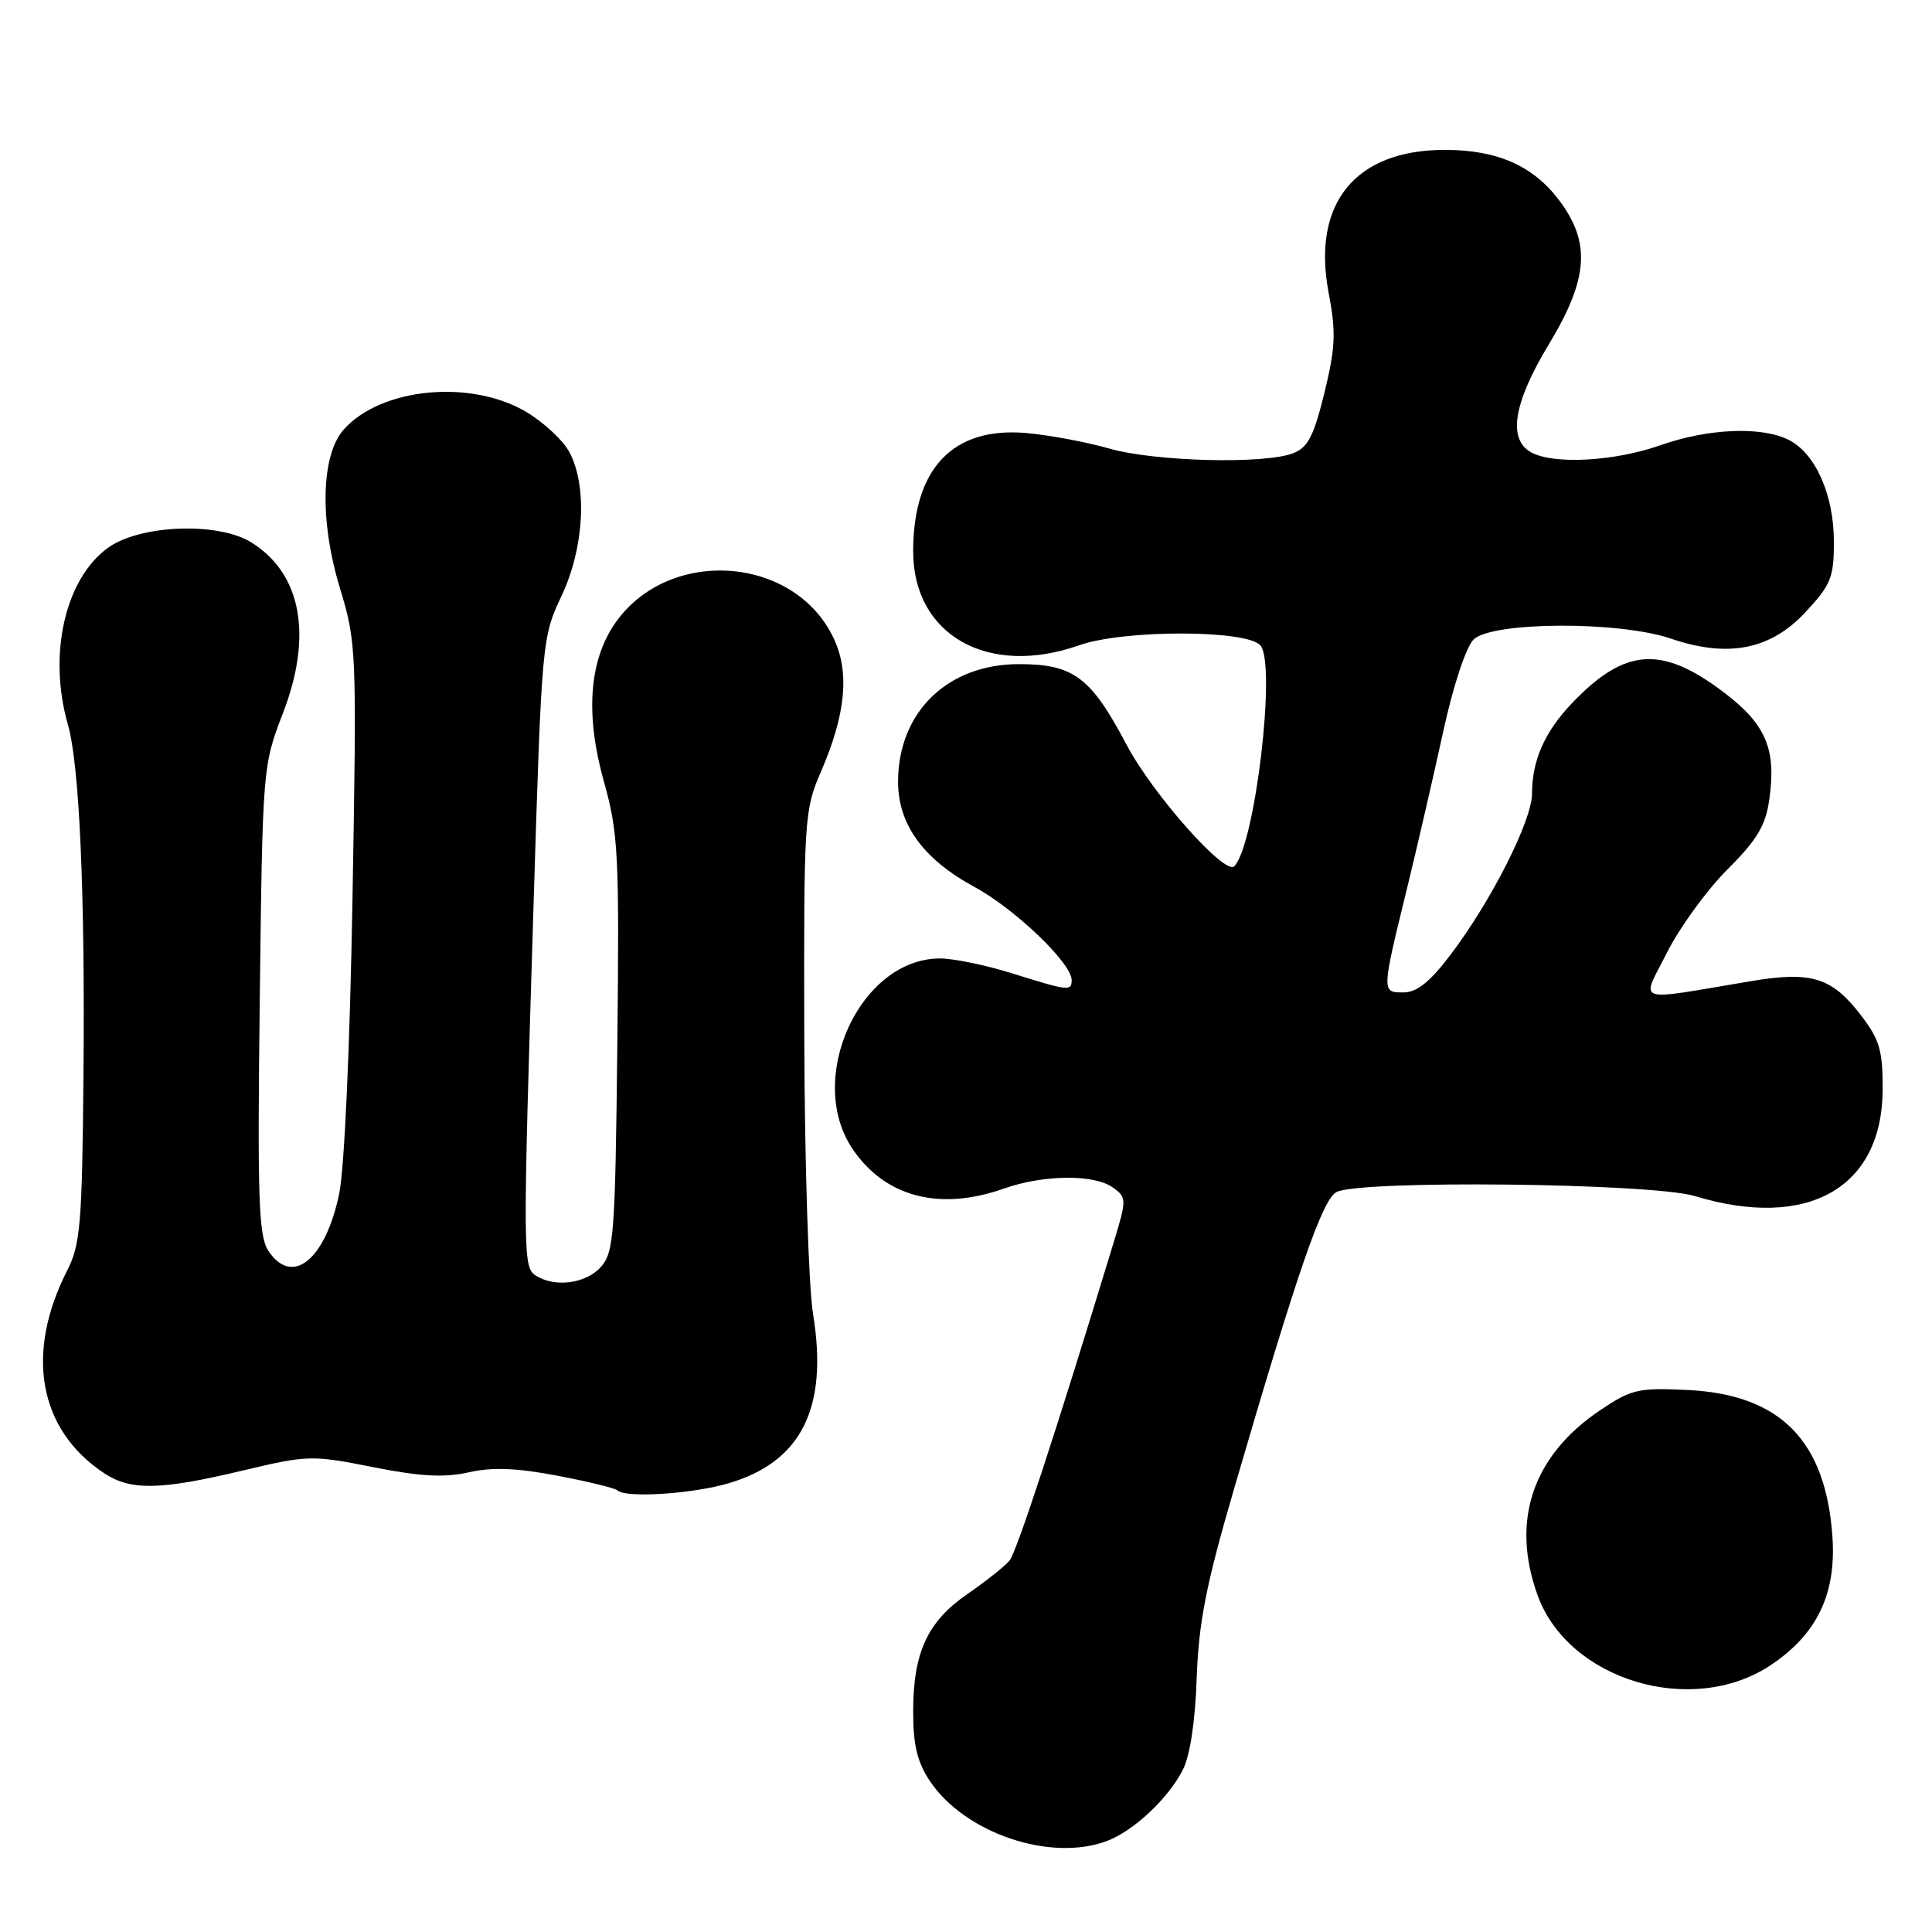 <?xml version="1.0" encoding="UTF-8" standalone="no"?>
<!DOCTYPE svg PUBLIC "-//W3C//DTD SVG 1.1//EN" "http://www.w3.org/Graphics/SVG/1.1/DTD/svg11.dtd" >
<svg xmlns="http://www.w3.org/2000/svg" xmlns:xlink="http://www.w3.org/1999/xlink" version="1.1" viewBox="0 0 256 256">
 <g >
 <path fill="currentColor"
d=" M 146.68 243.94 C 150.21 242.60 154.71 238.40 156.71 234.56 C 157.67 232.72 158.37 228.17 158.57 222.37 C 158.83 214.97 159.81 209.98 163.51 197.31 C 171.92 168.48 175.20 158.96 177.08 157.96 C 180.13 156.33 218.89 156.76 224.59 158.49 C 239.51 163.01 249.39 157.43 249.46 144.43 C 249.49 139.26 249.07 137.79 246.65 134.61 C 242.76 129.51 240.07 128.66 232.06 130.00 C 216.21 132.66 217.43 133.07 220.89 126.21 C 222.58 122.87 226.18 117.91 228.90 115.20 C 232.86 111.24 233.96 109.38 234.45 105.88 C 235.38 99.23 233.99 95.97 228.43 91.75 C 220.18 85.49 215.32 85.83 208.31 93.16 C 204.68 96.96 203.00 100.76 203.00 105.17 C 203.00 108.72 197.62 119.36 192.21 126.50 C 189.47 130.12 187.74 131.50 185.96 131.50 C 183.05 131.50 183.05 131.55 186.49 117.50 C 187.83 112.00 189.96 102.78 191.22 97.00 C 192.54 90.93 194.24 85.76 195.25 84.75 C 197.64 82.36 214.51 82.27 221.40 84.62 C 228.96 87.20 234.59 86.10 239.21 81.14 C 242.61 77.50 243.00 76.53 243.00 71.79 C 243.00 65.56 240.55 60.05 237.00 58.28 C 233.39 56.47 226.33 56.77 220.00 59.00 C 213.95 61.13 205.95 61.58 202.93 59.96 C 199.74 58.25 200.52 53.42 205.25 45.59 C 210.50 36.90 210.82 32.08 206.52 26.44 C 203.08 21.93 198.34 19.86 191.45 19.86 C 179.59 19.86 173.82 26.93 176.04 38.73 C 177.05 44.04 176.96 46.03 175.49 52.06 C 174.07 57.83 173.30 59.32 171.31 60.07 C 167.46 61.53 152.98 61.16 146.97 59.43 C 143.96 58.57 139.03 57.65 136.00 57.38 C 126.29 56.52 121.00 62.05 121.00 73.06 C 121.00 84.16 130.92 89.76 143.00 85.50 C 148.91 83.41 165.28 83.43 167.02 85.53 C 169.14 88.08 166.29 112.04 163.54 114.79 C 162.31 116.03 152.72 105.20 149.29 98.71 C 144.55 89.72 142.26 88.00 135.01 88.00 C 125.55 88.00 119.00 94.37 119.00 103.59 C 119.00 109.24 122.33 113.84 129.08 117.50 C 134.49 120.43 142.00 127.62 142.00 129.87 C 142.00 131.36 141.58 131.31 134.16 128.99 C 130.67 127.89 126.35 127.00 124.56 127.00 C 113.93 127.00 106.64 143.01 113.02 152.32 C 117.34 158.63 124.52 160.49 133.00 157.50 C 138.30 155.63 145.03 155.57 147.49 157.37 C 149.30 158.69 149.30 158.91 147.57 164.62 C 139.90 189.81 134.72 205.63 133.76 206.79 C 133.13 207.55 130.63 209.53 128.21 211.20 C 122.89 214.86 121.00 218.96 121.00 226.82 C 121.00 231.27 121.55 233.52 123.25 236.05 C 127.89 242.93 139.24 246.75 146.68 243.94 Z  M 234.58 220.67 C 240.74 216.58 243.32 211.25 242.81 203.67 C 241.94 190.89 235.91 184.77 223.59 184.18 C 217.06 183.87 216.14 184.09 212.00 186.88 C 203.07 192.91 200.17 201.49 203.74 211.38 C 207.80 222.63 224.17 227.56 234.58 220.67 Z  M 96.61 196.52 C 106.20 193.68 109.76 186.53 107.74 174.17 C 107.14 170.50 106.62 154.00 106.57 137.50 C 106.50 108.45 106.57 107.34 108.77 102.28 C 112.07 94.66 112.61 89.08 110.46 84.56 C 105.21 73.48 88.34 72.44 81.39 82.75 C 78.04 87.72 77.57 94.82 80.01 103.52 C 81.93 110.37 82.07 113.09 81.80 138.37 C 81.52 163.70 81.35 165.95 79.60 167.90 C 77.61 170.09 73.55 170.63 71.03 169.04 C 69.26 167.92 69.26 166.65 70.71 119.50 C 71.78 84.99 71.83 84.42 74.39 79.00 C 77.39 72.64 77.86 64.56 75.49 59.99 C 74.67 58.39 72.04 55.94 69.66 54.54 C 62.31 50.23 50.47 51.39 45.56 56.90 C 42.54 60.29 42.32 68.97 45.04 77.92 C 47.24 85.16 47.28 86.09 46.71 118.91 C 46.37 138.73 45.64 154.84 44.94 158.20 C 43.10 166.99 38.69 170.51 35.54 165.71 C 34.27 163.76 34.10 158.76 34.42 132.46 C 34.79 101.65 34.81 101.47 37.49 94.50 C 41.47 84.19 39.94 75.98 33.28 71.86 C 28.84 69.12 18.47 69.53 14.26 72.62 C 8.60 76.77 6.35 86.75 8.99 95.98 C 10.53 101.32 11.28 118.30 11.06 142.50 C 10.89 162.06 10.65 164.92 8.93 168.29 C 3.28 179.34 5.12 189.48 13.82 195.22 C 17.33 197.53 21.21 197.46 32.10 194.87 C 40.80 192.80 41.31 192.79 49.42 194.40 C 55.70 195.65 58.86 195.82 62.11 195.09 C 65.24 194.38 68.48 194.51 73.86 195.54 C 77.95 196.32 81.53 197.19 81.81 197.48 C 82.87 198.53 91.78 197.96 96.61 196.52 Z "/>
</g>
</svg>